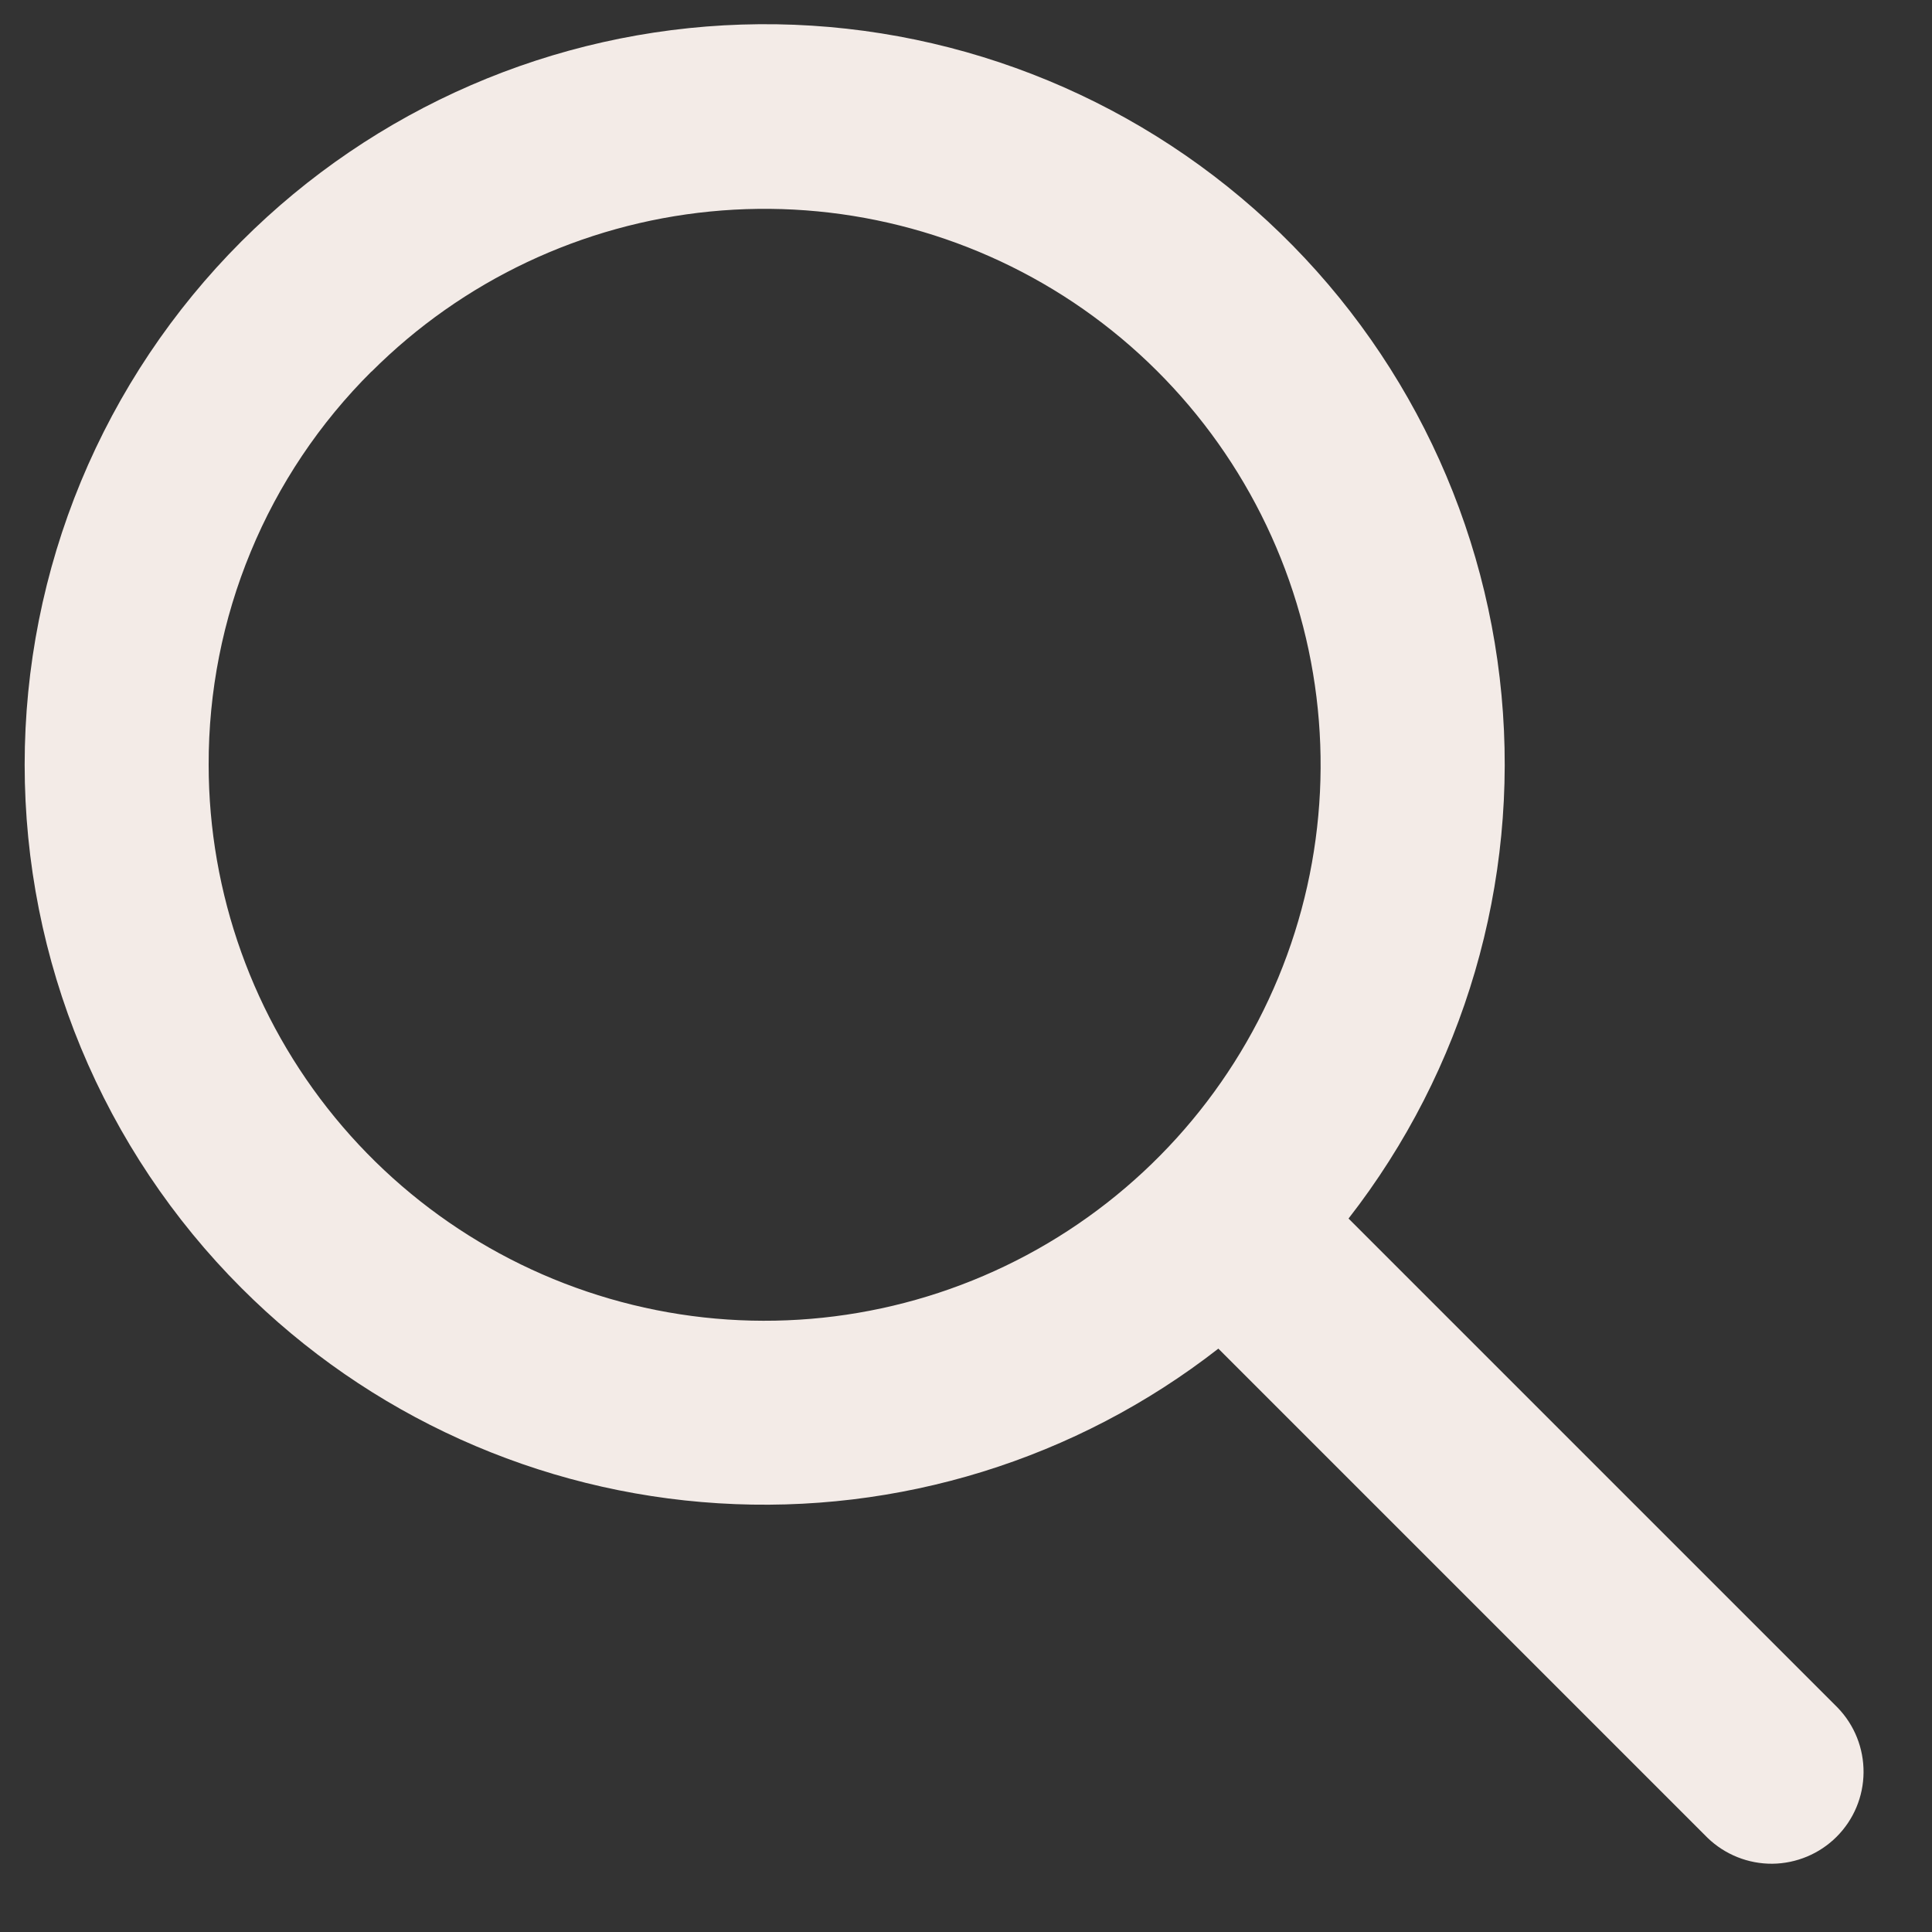 <svg width="21" height="21" viewBox="0 0 21 21" fill="none" xmlns="http://www.w3.org/2000/svg">
<rect x="0" y="0" width="21" height="21" fill="#333333" stroke="none"/>
<path d="M2.624 14C4.009 15.387 5.853 16.219 7.809 16.34C9.765 16.462 11.698 15.864 13.243 14.659L18.561 19.977C18.75 20.159 19.003 20.26 19.265 20.258C19.527 20.255 19.778 20.15 19.963 19.965C20.149 19.779 20.254 19.529 20.256 19.266C20.258 19.004 20.158 18.752 19.976 18.563L14.658 13.245C15.916 11.63 16.511 9.596 16.321 7.558C16.131 5.519 15.171 3.63 13.636 2.275C12.101 0.921 10.107 0.202 8.061 0.267C6.015 0.332 4.071 1.175 2.624 2.624C1.877 3.371 1.285 4.257 0.88 5.233C0.476 6.209 0.268 7.255 0.268 8.312C0.268 9.368 0.476 10.415 0.88 11.39C1.285 12.366 1.877 13.253 2.624 14ZM4.038 4.04C5.027 3.051 6.328 2.436 7.719 2.299C9.11 2.162 10.506 2.512 11.669 3.288C12.831 4.065 13.688 5.221 14.094 6.559C14.5 7.896 14.43 9.334 13.895 10.625C13.36 11.917 12.393 12.983 11.161 13.642C9.928 14.301 8.504 14.513 7.133 14.24C5.762 13.967 4.528 13.228 3.641 12.147C2.754 11.067 2.269 9.712 2.268 8.314C2.266 7.52 2.421 6.732 2.725 5.998C3.028 5.264 3.475 4.598 4.038 4.038V4.04Z" fill="#F3EBE7"/>
</svg>
